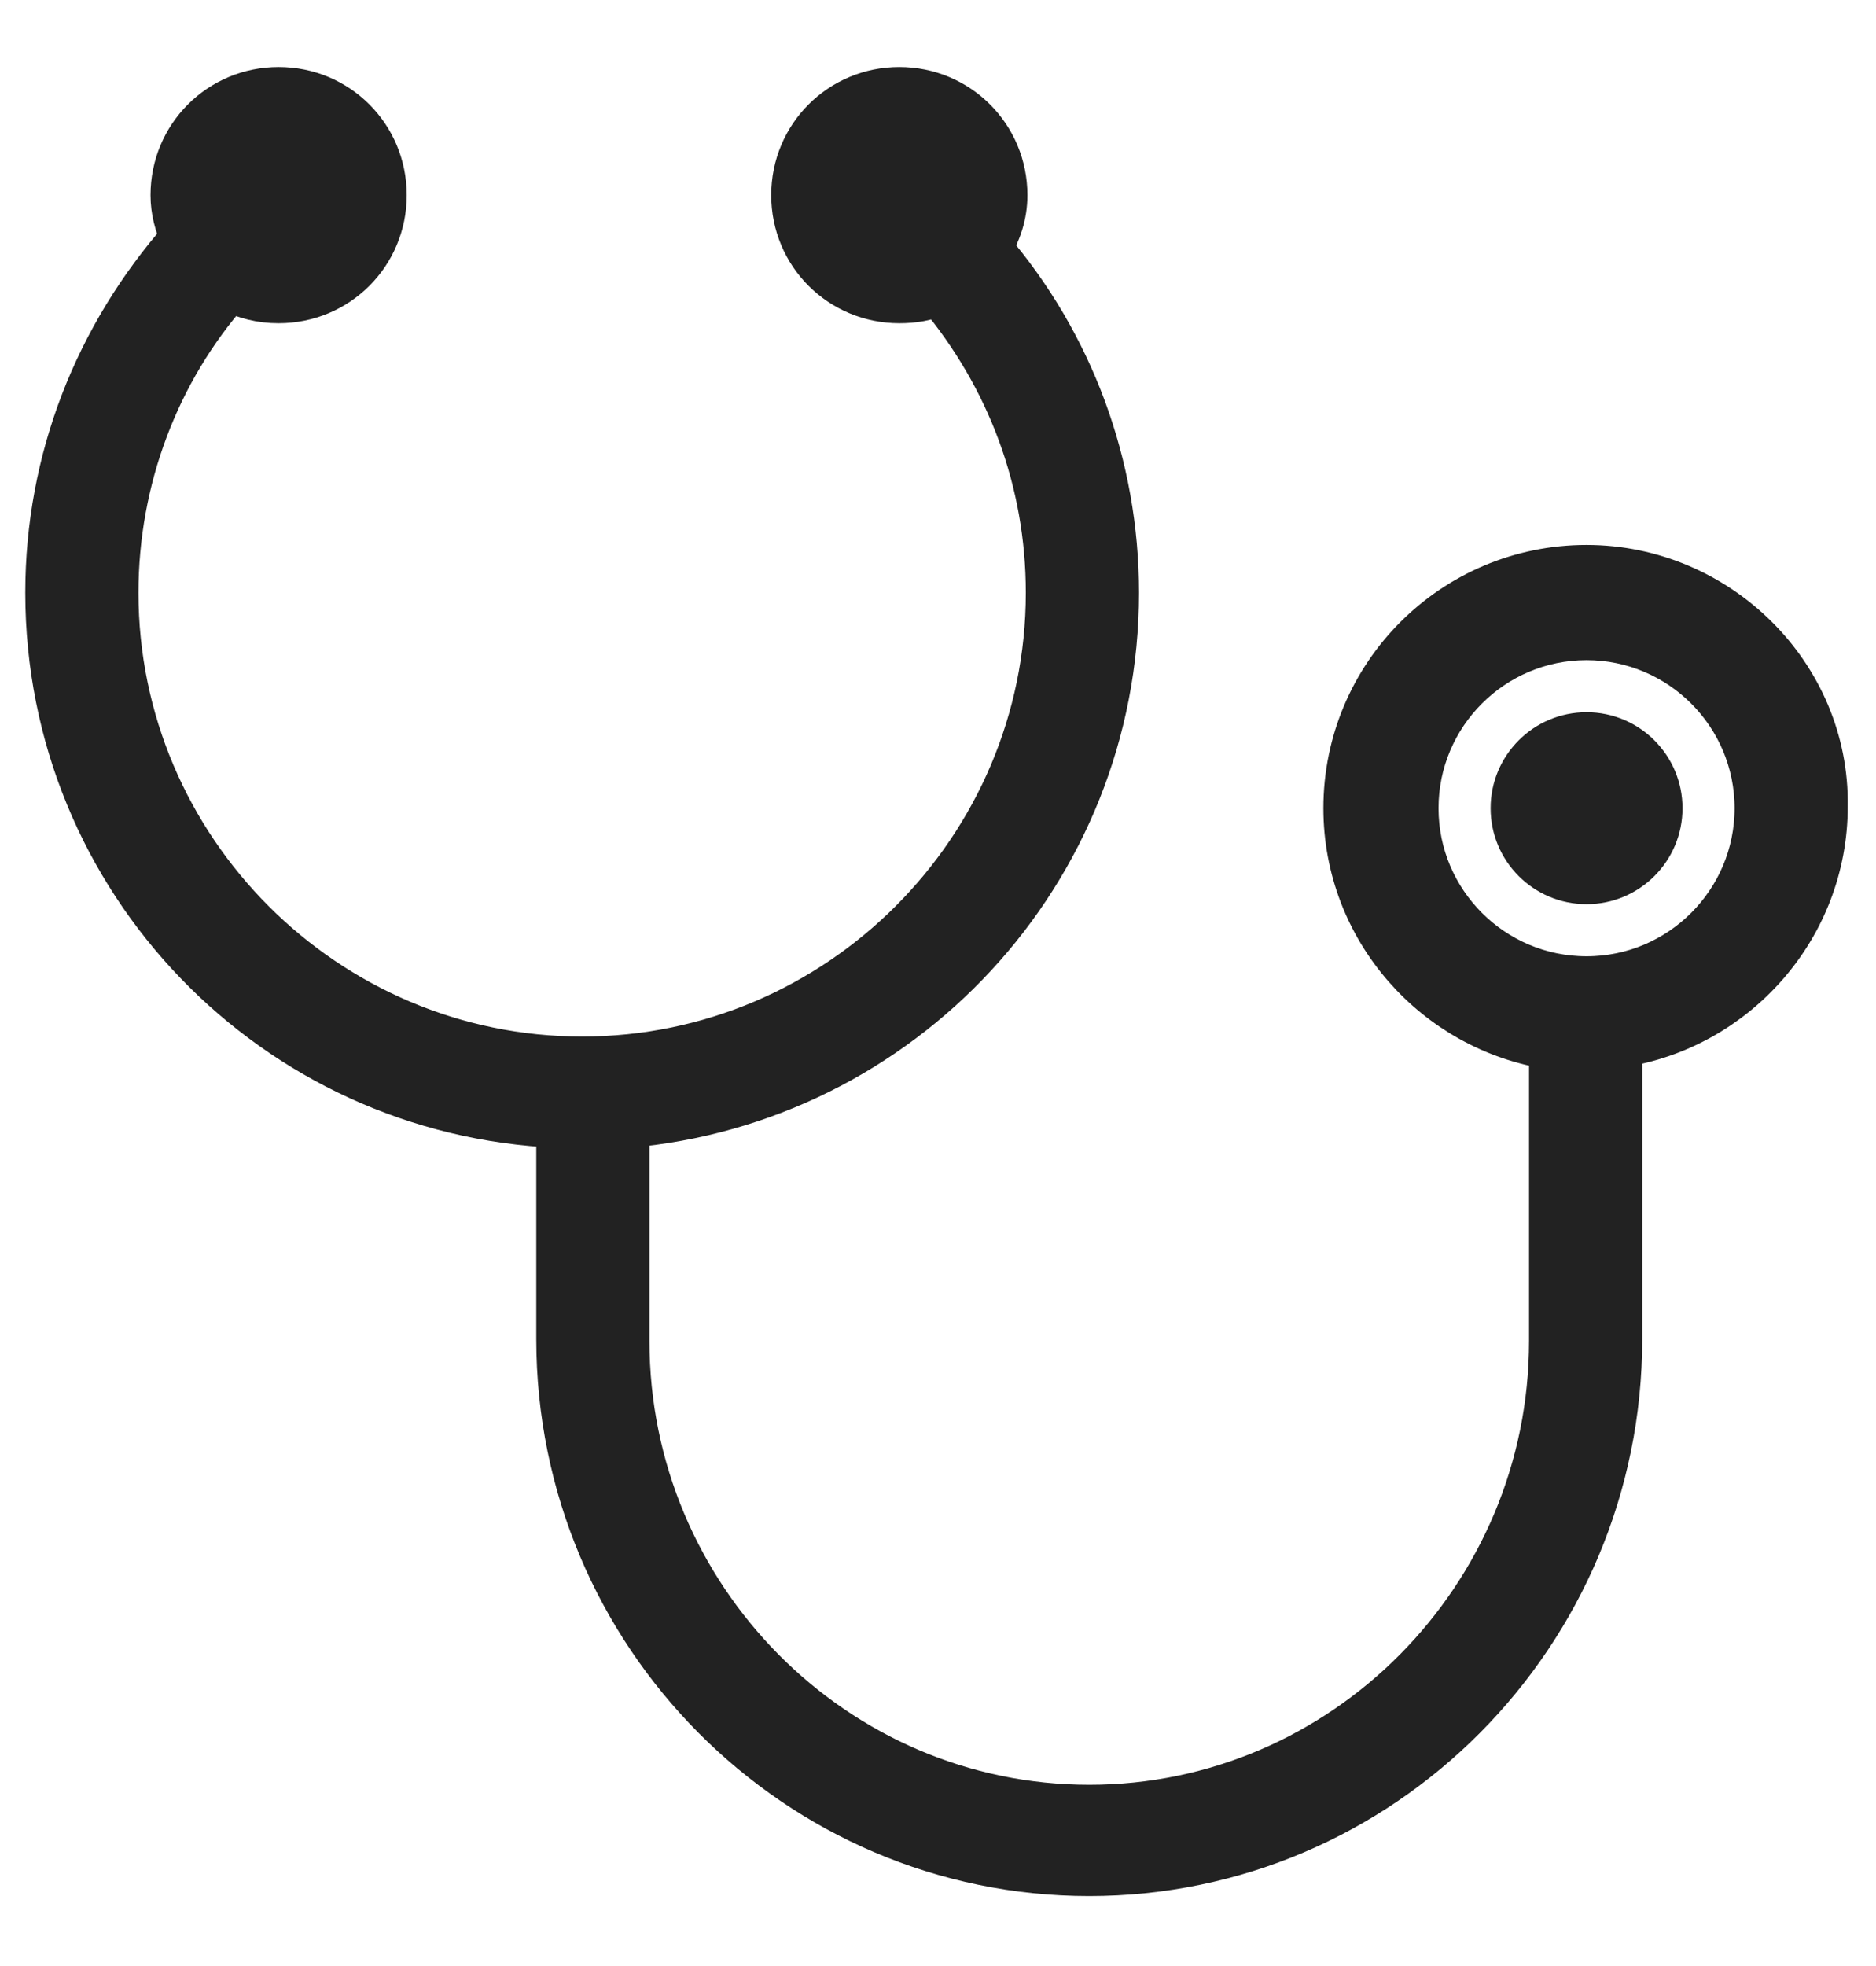 <?xml version="1.0" encoding="UTF-8"?>
<svg width="21px" height="22px" viewBox="0 0 21 22" version="1.1" xmlns="http://www.w3.org/2000/svg" xmlns:xlink="http://www.w3.org/1999/xlink">
    <!-- Generator: Sketch 51.2 (57519) - http://www.bohemiancoding.com/sketch -->
    <title>stethoscope</title>
    <desc>Created with Sketch.</desc>
    <defs></defs>
    <g id="Symbols" stroke="none" stroke-width="1" fill="none" fill-rule="evenodd">
        <g id="Doctor-OFF" transform="translate(-40, -10)" fill="#222222" fill-rule="nonzero">
            <g id="Group-22">
                <g transform="translate(33, 11)">
                    <g id="stethoscope" transform="translate(7.5, 0)">
                        <circle id="Oval" cx="17.26" cy="8.044" r="1.074"></circle>
                        <path d="M17.26,5.348 C15.77,5.348 14.564,6.553 14.564,8.044 C14.564,9.403 15.572,10.521 16.866,10.718 L16.866,14.005 C16.866,16.877 14.542,19.222 11.693,19.222 C8.844,19.222 6.52,16.877 6.52,14.005 L6.52,11.595 C9.589,11.332 12,8.767 12,5.633 C12,4.208 11.496,2.849 10.575,1.775 C10.685,1.6 10.751,1.403 10.751,1.184 C10.751,0.526 10.224,9.73346213e-16 9.567,9.73346213e-16 C8.909,9.73346213e-16 8.383,0.526 8.383,1.184 C8.383,1.841 8.909,2.367 9.567,2.367 C9.72,2.367 9.874,2.345 10.005,2.279 C10.794,3.222 11.233,4.384 11.233,5.633 C11.233,8.504 8.888,10.849 6.016,10.849 C3.145,10.849 0.8,8.504 0.8,5.633 C0.8,4.362 1.26,3.156 2.071,2.236 C2.246,2.323 2.422,2.367 2.619,2.367 C3.277,2.367 3.803,1.841 3.803,1.184 C3.803,0.526 3.277,0 2.619,0 C1.961,0 1.435,0.526 1.435,1.184 C1.435,1.359 1.479,1.512 1.545,1.666 C0.581,2.762 0.033,4.142 0.033,5.633 C0.033,8.855 2.575,11.463 5.753,11.595 L5.753,13.984 C5.753,17.293 8.427,19.967 11.693,19.967 C14.959,19.967 17.633,17.293 17.633,13.984 L17.633,10.696 C18.926,10.499 19.934,9.381 19.934,8.022 C19.956,6.553 18.729,5.348 17.26,5.348 Z M17.26,9.951 C16.208,9.951 15.353,9.096 15.353,8.044 C15.353,6.992 16.208,6.137 17.26,6.137 C18.312,6.137 19.167,6.992 19.167,8.044 C19.167,9.096 18.312,9.951 17.26,9.951 Z" id="Shape" stroke="#222222" stroke-width="0.5"></path>
                    </g>
                </g>
            </g>
        </g>
    </g>
</svg>